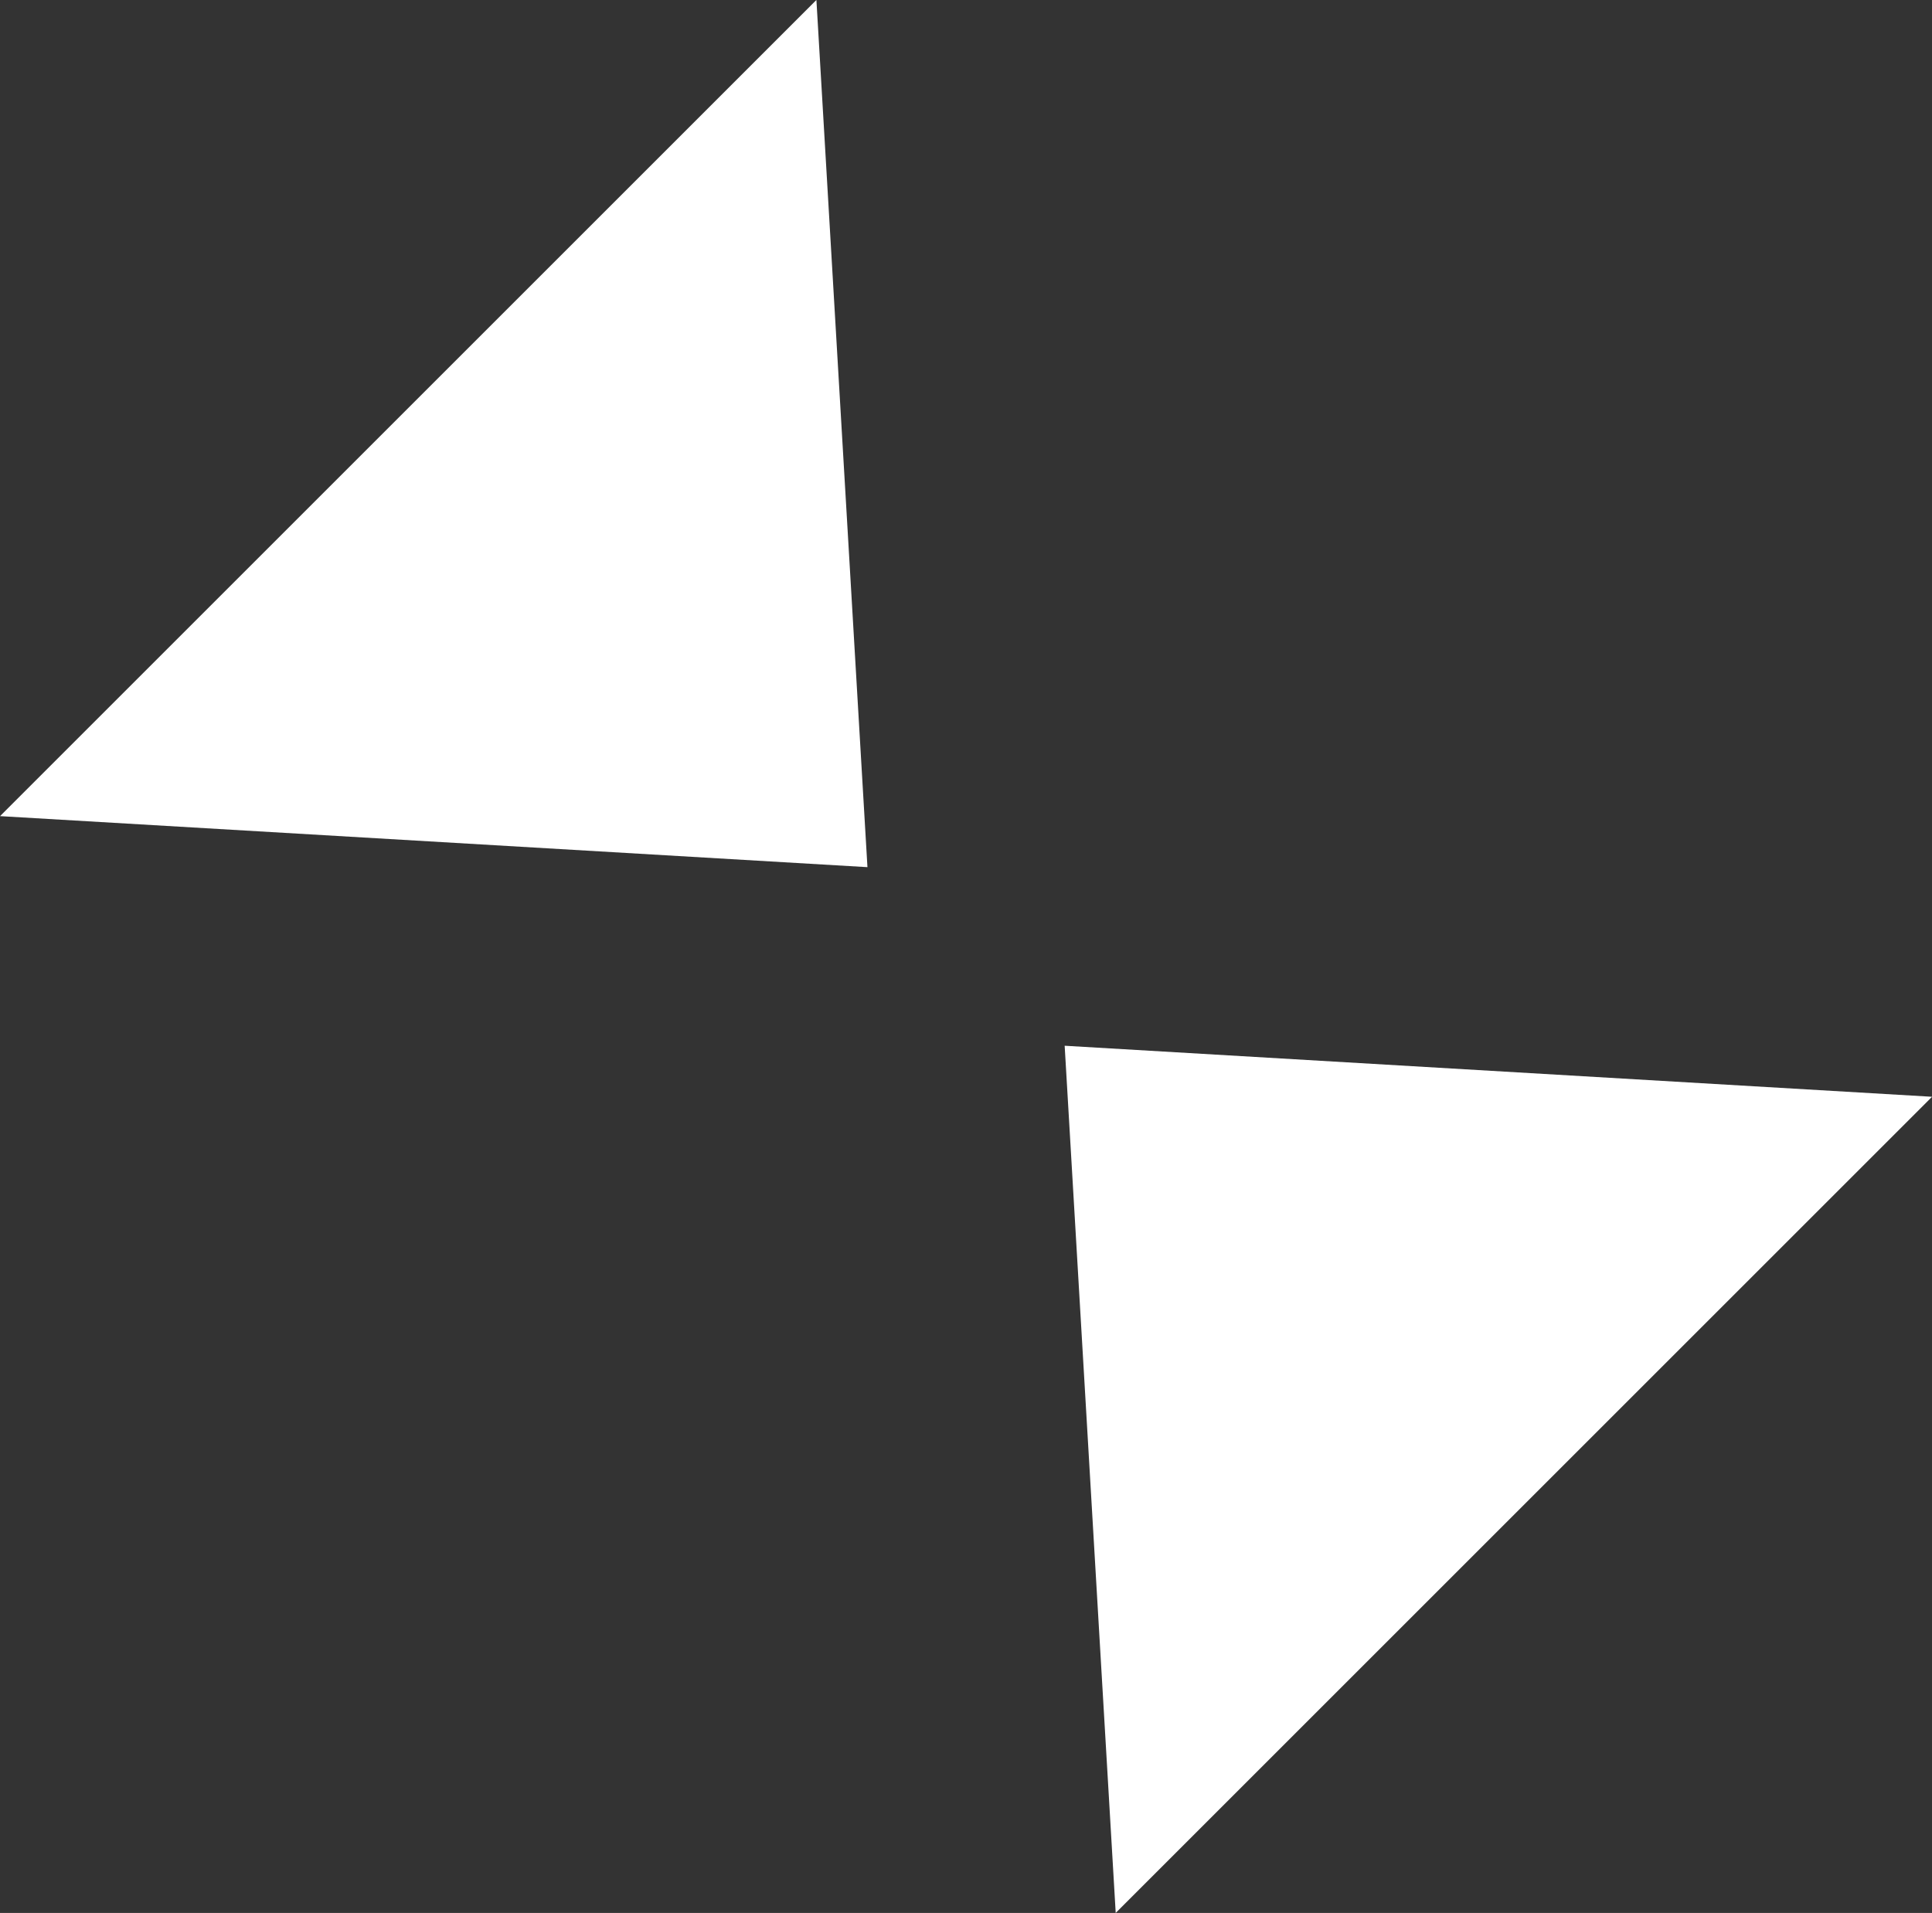 <svg xmlns="http://www.w3.org/2000/svg" width="35.33" height="34.99" viewBox="0 0 35.33 34.99">
  <rect x="0" y="0" width="35.33" height="34.99" fill="#333333" stroke="none"/>
  <g id="Group_9" data-name="Group 9" transform="translate(975.86 -1991.027)">
    <path id="Polygon_1" data-name="Polygon 1" d="M10.556,0,21.112,11.876H0Z" transform="translate(-963.855 2017.619) rotate(-45)" fill="#fff"/>
    <path id="Polygon_2" data-name="Polygon 2" d="M10.556,0,21.112,11.876H0Z" transform="translate(-952.533 1999.424) rotate(135)" fill="#fff"/>
  </g>
</svg>
